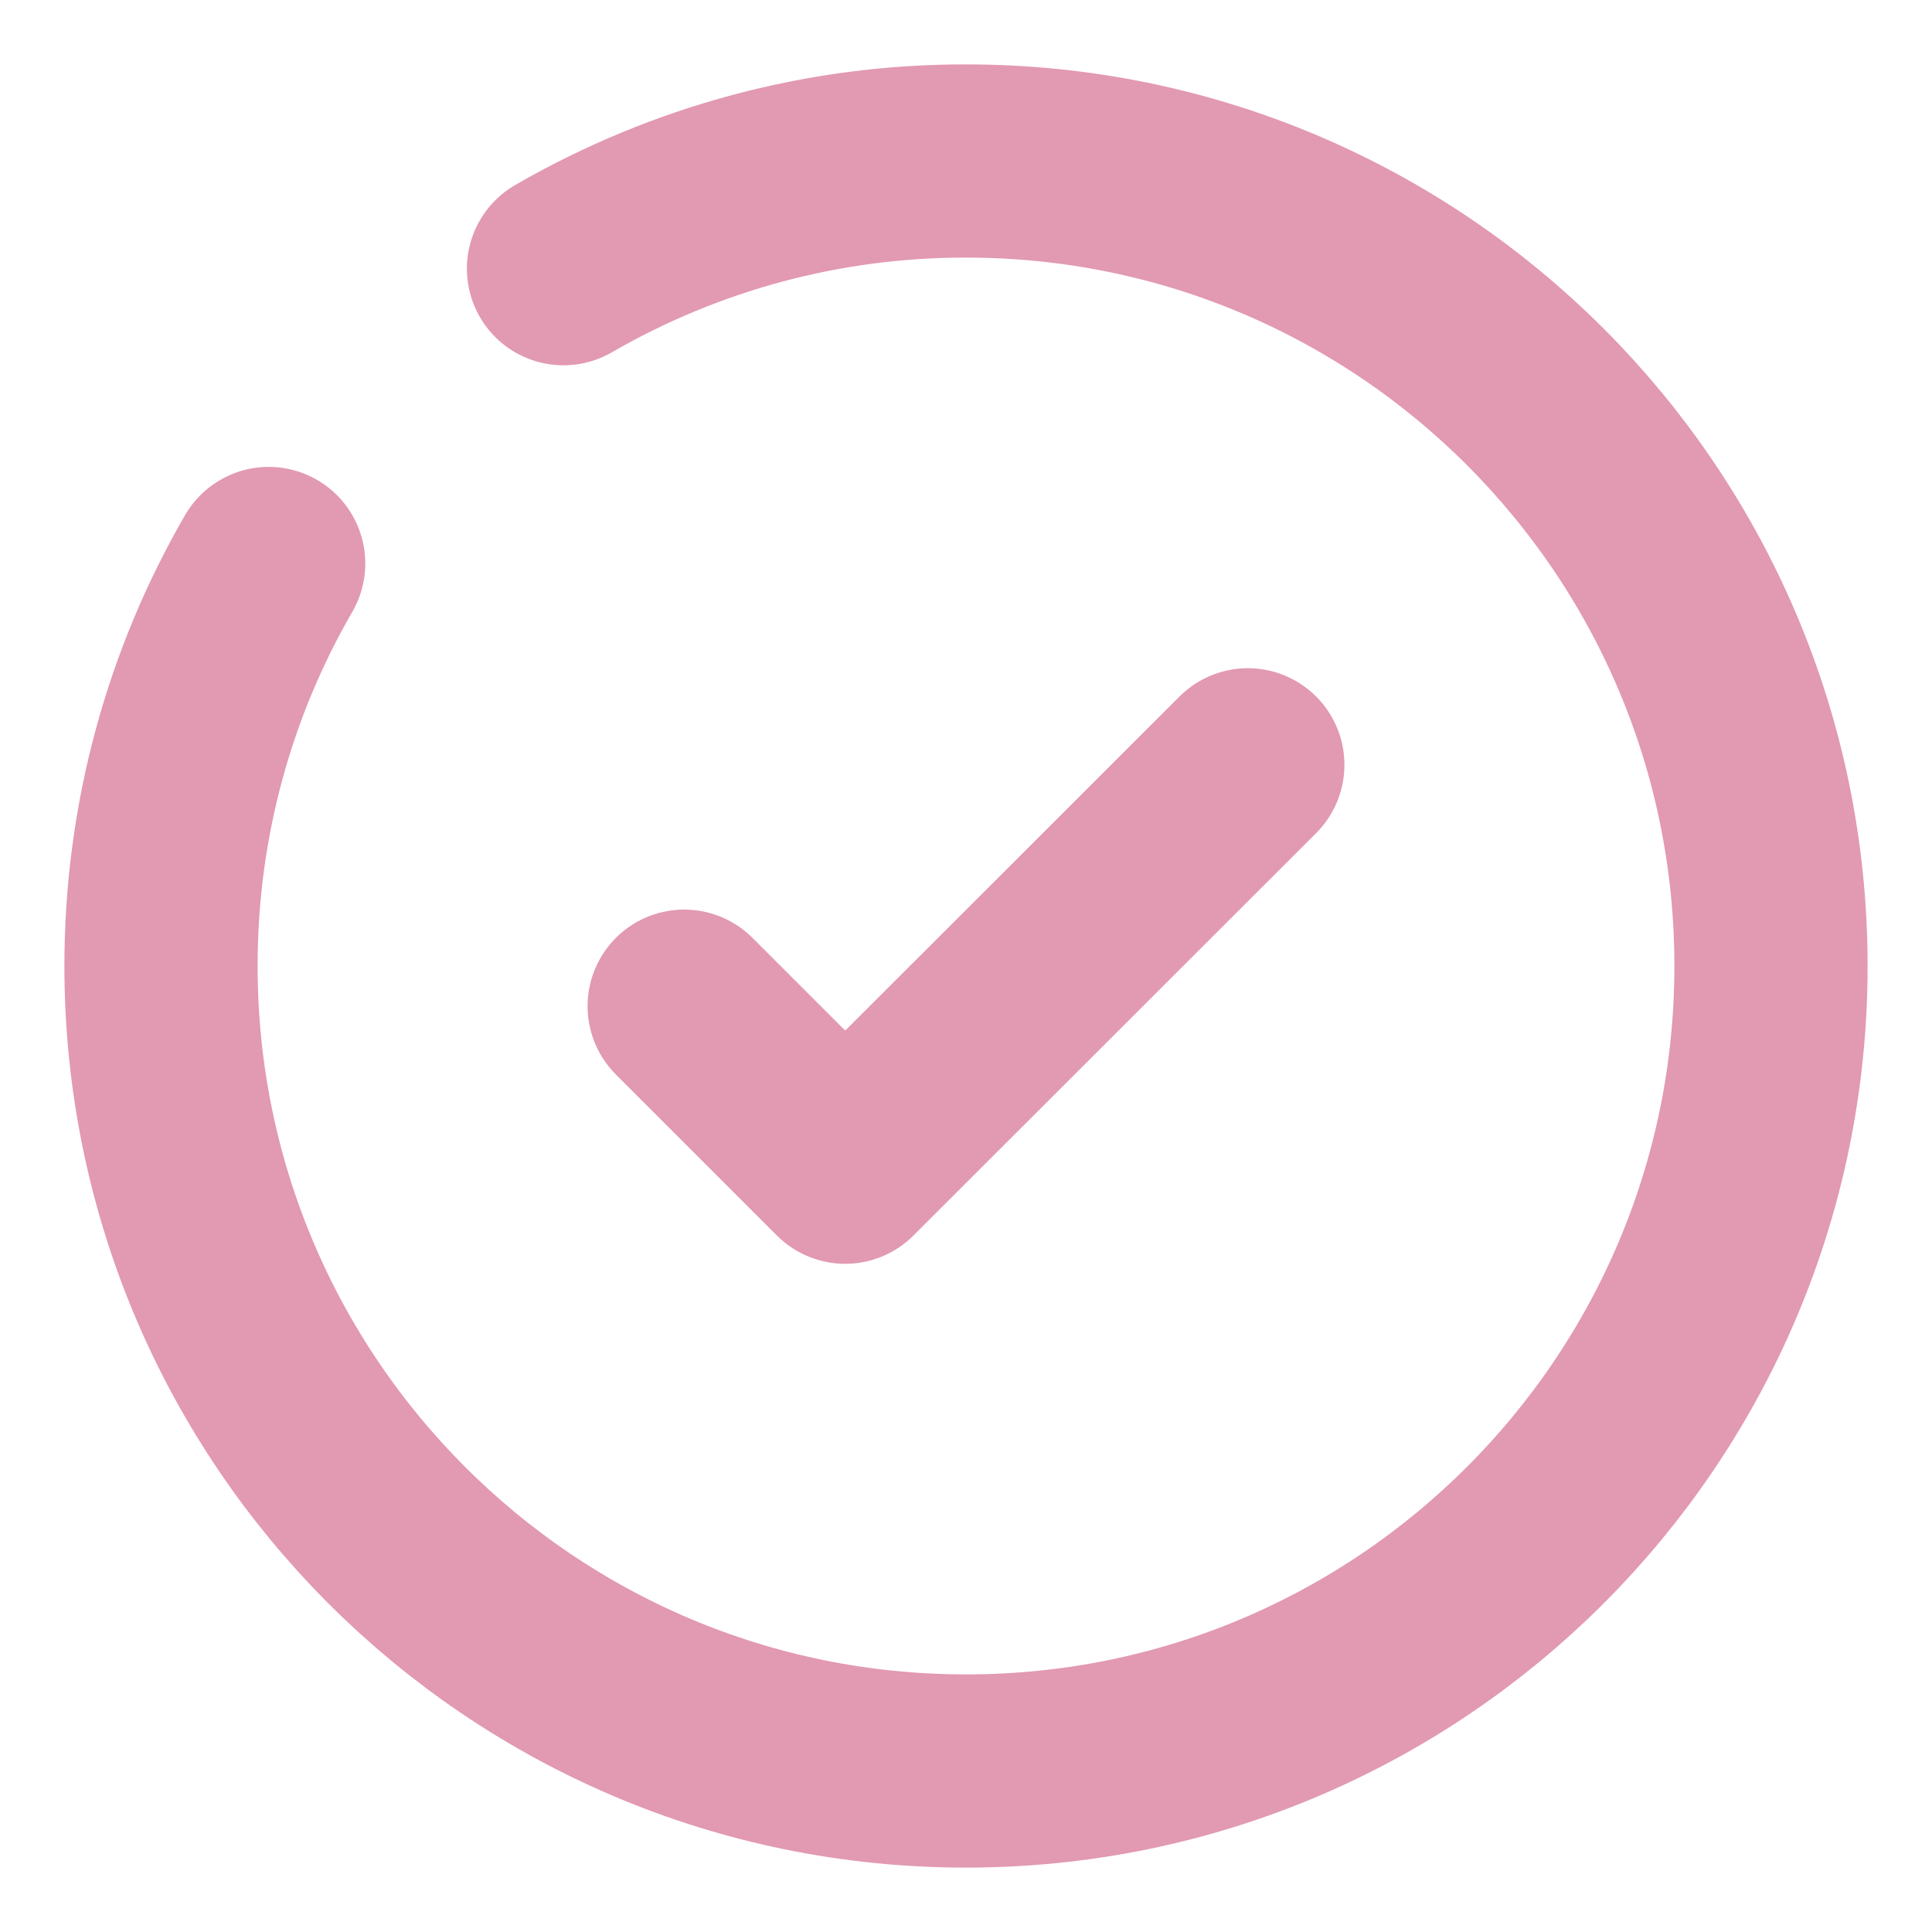 <svg width="15" height="15" viewBox="0 0 15 15" fill="none" xmlns="http://www.w3.org/2000/svg">
<g clip-path="url(#clip0_289_266)">
<path d="M5.312 7.812L6.562 9.062L9.688 5.938" stroke="#E299B2" stroke-width="1.5" stroke-linecap="round" stroke-linejoin="round"/>
<path d="M4.375 2.086C5.325 1.537 6.403 1.248 7.5 1.25C10.952 1.25 13.75 4.048 13.75 7.5C13.75 10.952 10.952 13.75 7.5 13.75C4.048 13.75 1.25 10.952 1.25 7.5C1.25 6.362 1.554 5.294 2.086 4.375" stroke="#E299B2" stroke-width="1.5" stroke-linecap="round"/>
</g>
<defs>
<clipPath id="clip0_289_266">
<rect width="15" height="15" fill="white"/>
</clipPath>
</defs>
</svg>
